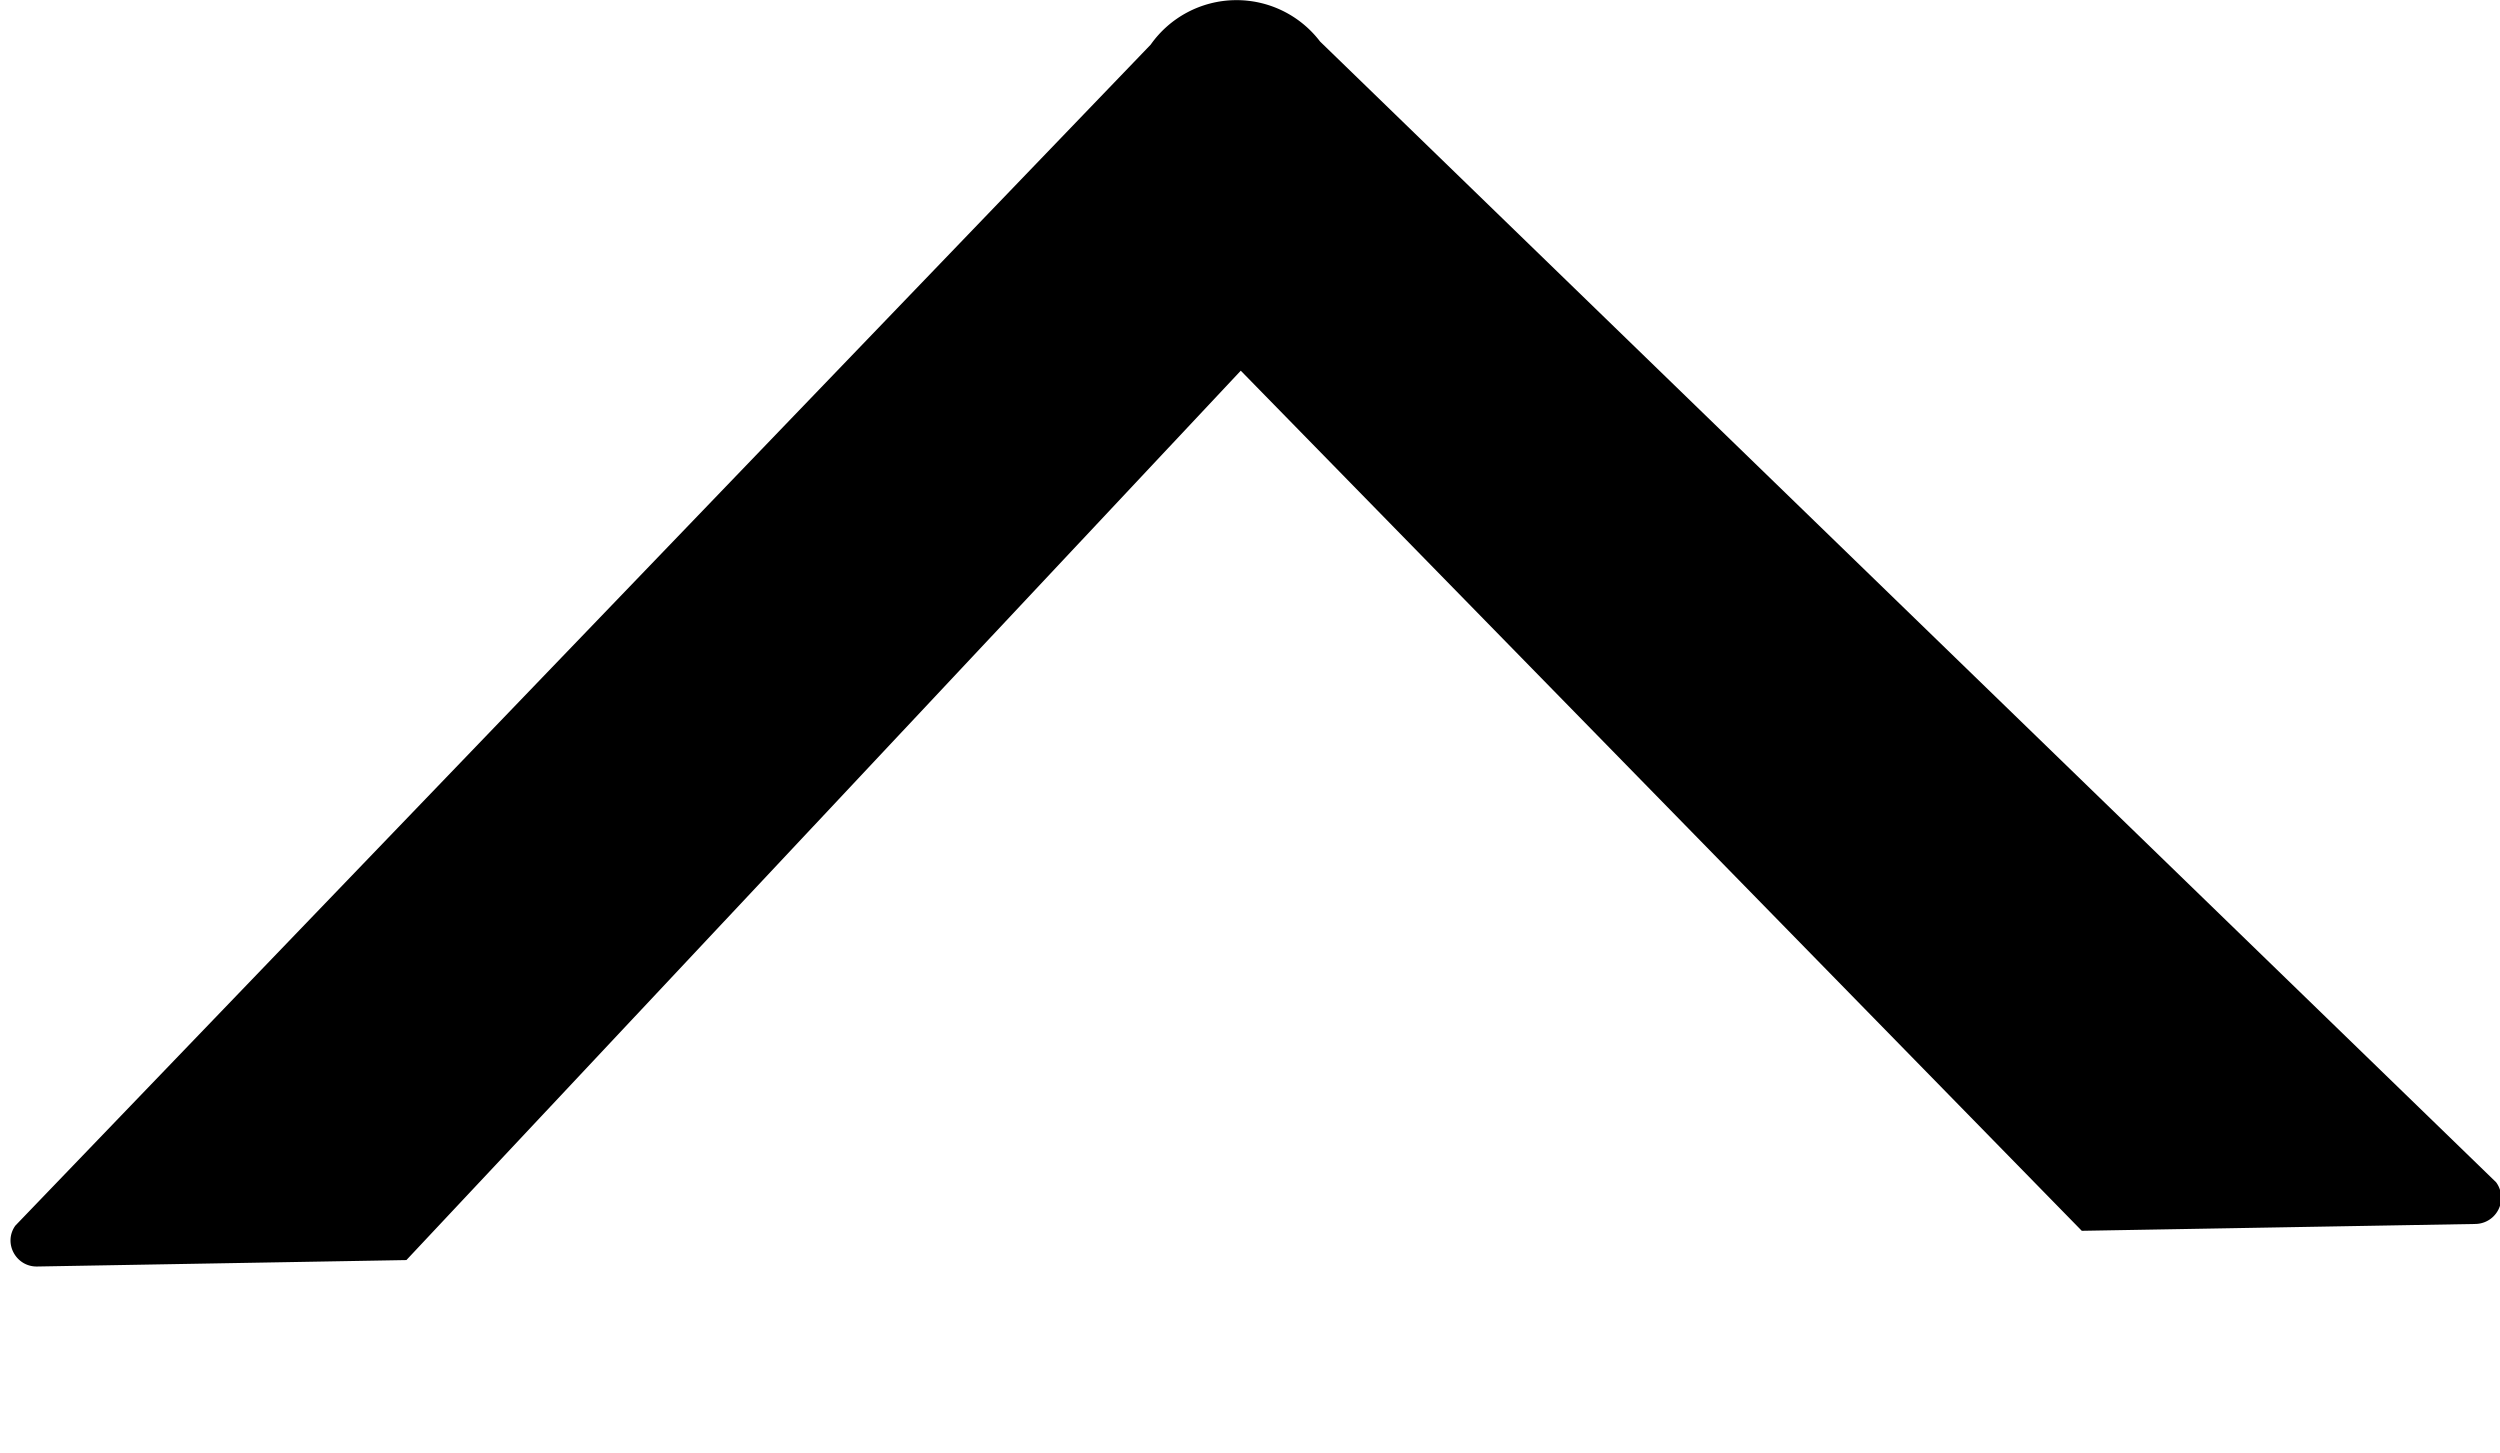 <svg class="icon"  viewBox="0 0 1762 1024" version="1.1" xmlns="http://www.w3.org/2000/svg"><path d="M26.331 892.635l260.096-4.535 588.069-626.834L1467.246 867.474l277.358-4.827a18.432 18.432 0 0 0 14.629-29.403L930.377 29.257a74.021 74.021 0 0 0-119.369 2.194l-800.183 832.366c-8.777 12.288 0.439 29.111 15.36 28.818z"  /></svg>